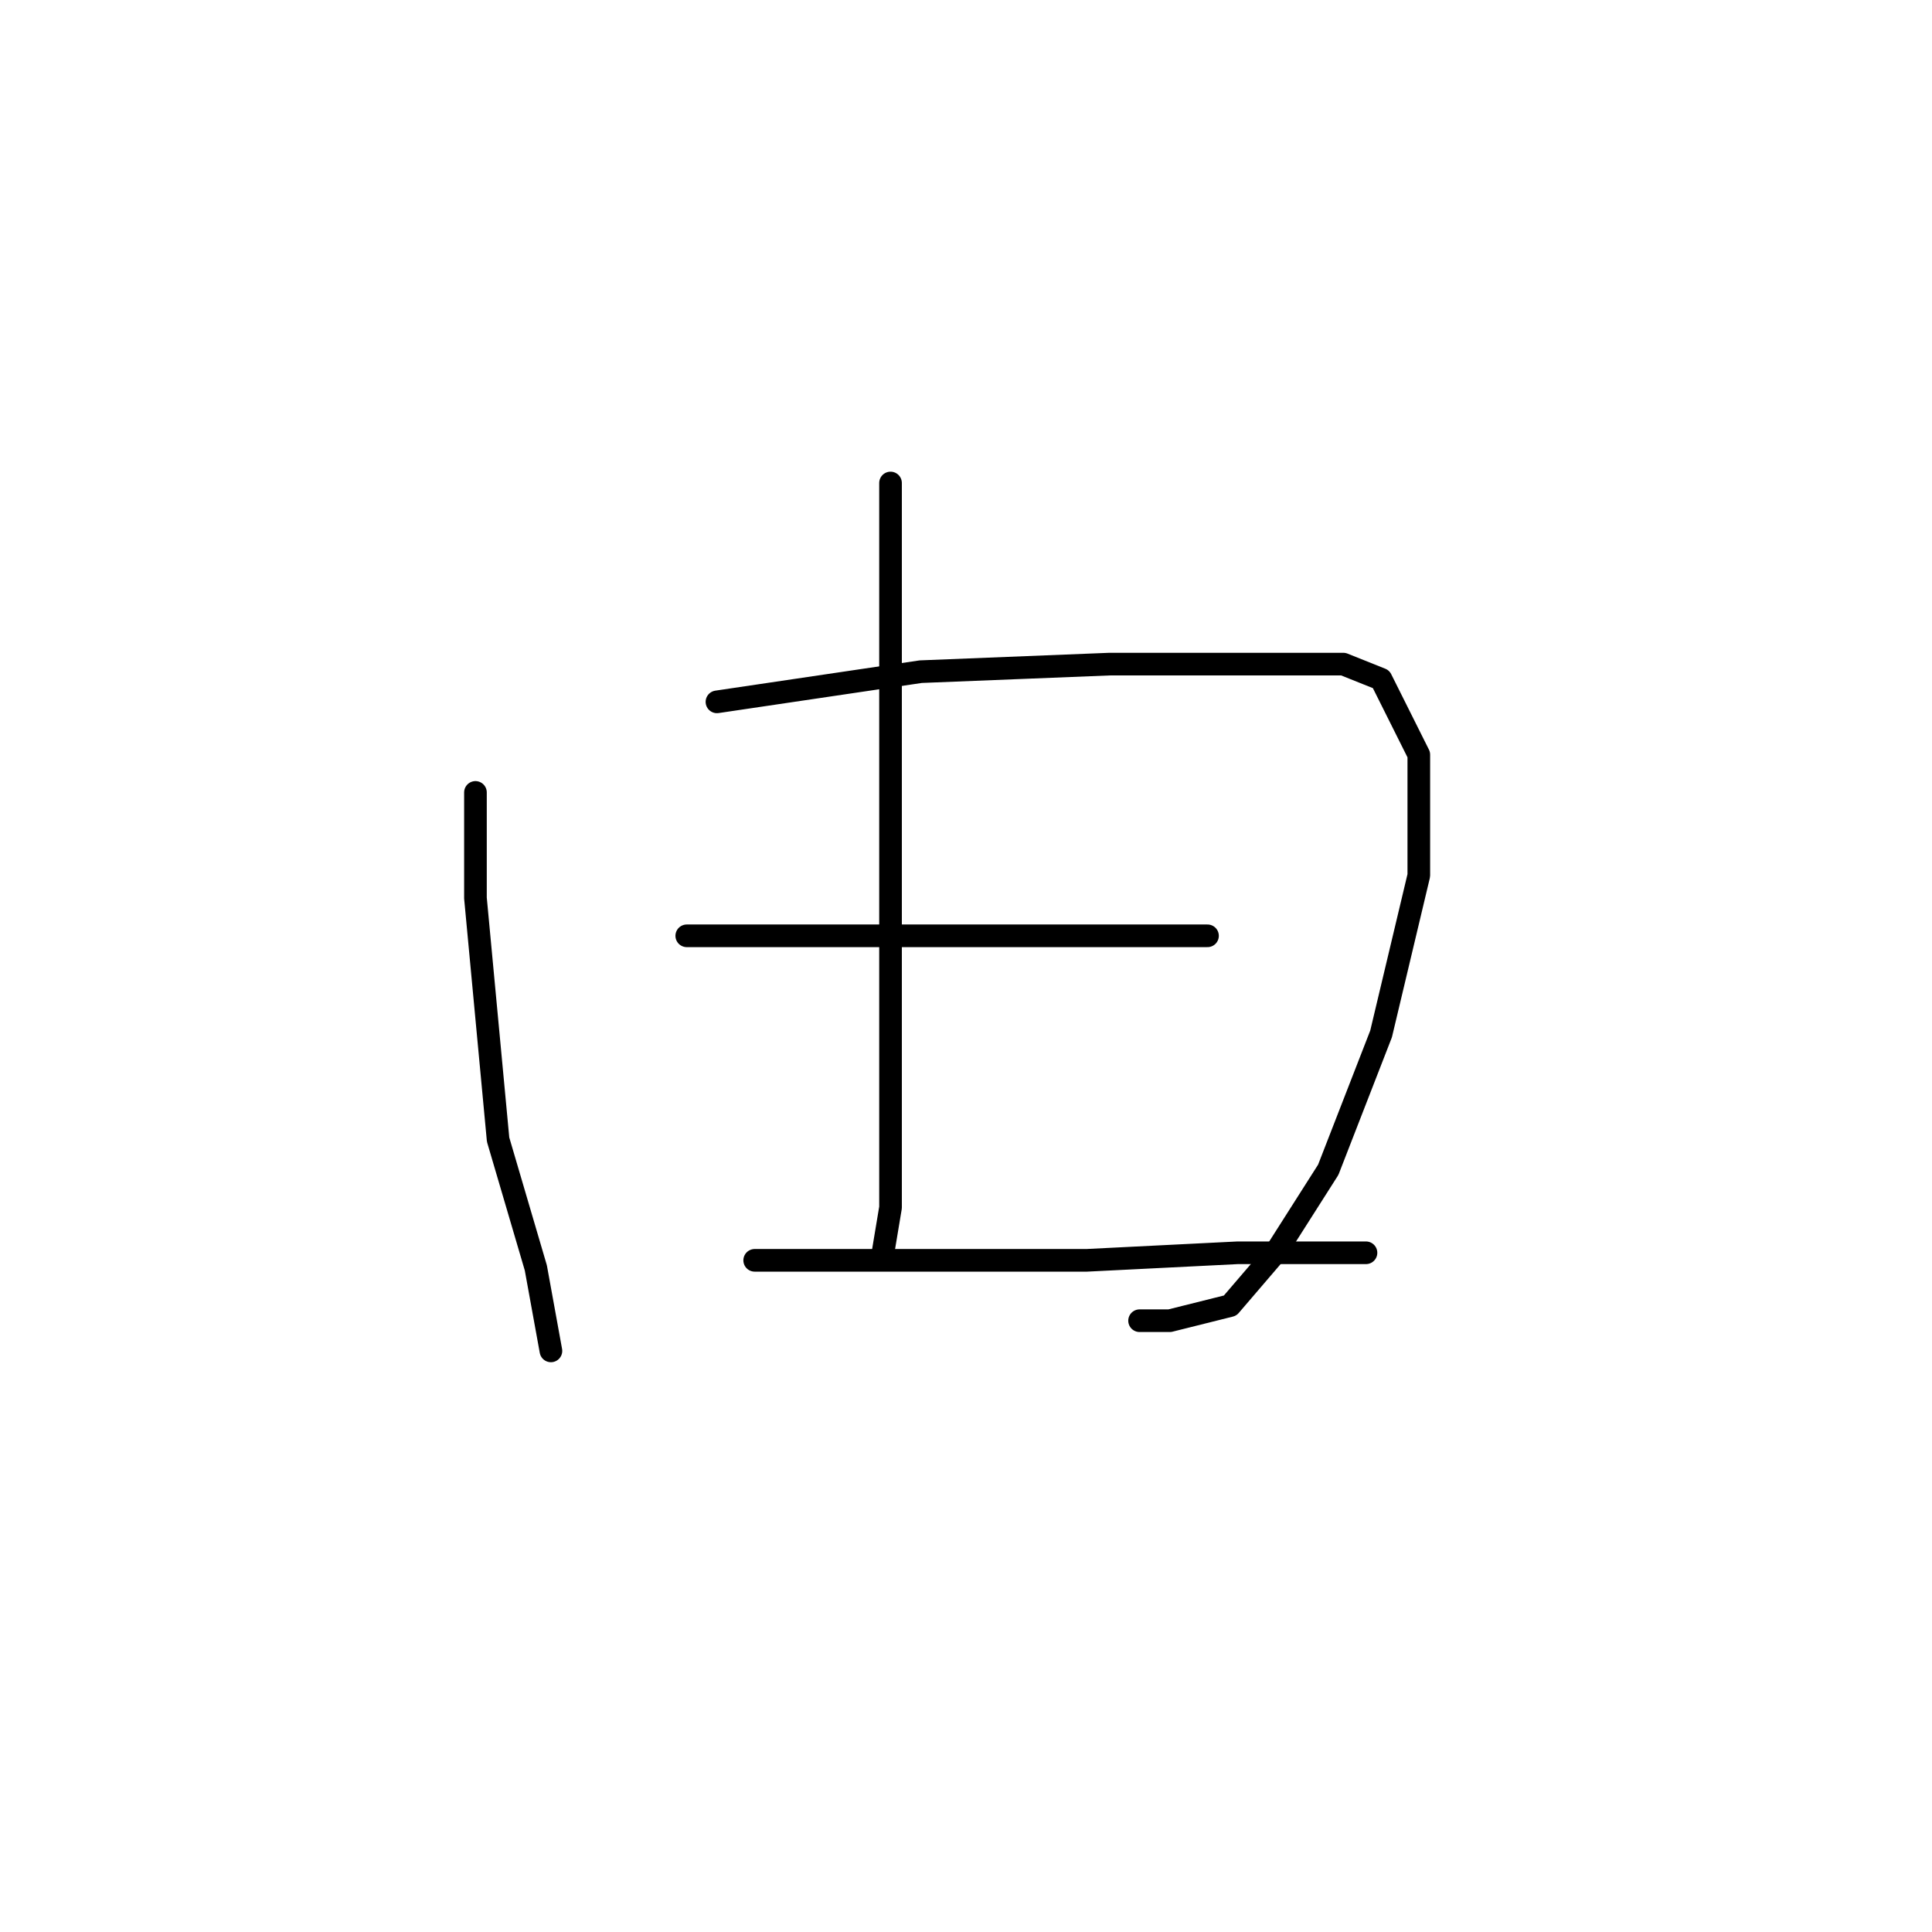 <?xml version="1.0" standalone="no"?>
    <svg width="256" height="256" xmlns="http://www.w3.org/2000/svg" version="1.1">
    <polyline stroke="black" stroke-width="3" stroke-linecap="round" fill="transparent" stroke-linejoin="round" points="63 105 63 119 66 151 71 168 73 179 73 179 " />
        <polyline stroke="black" stroke-width="3" stroke-linecap="round" fill="transparent" stroke-linejoin="round" points="95 93 122 89 147 88 168 88 178 88 183 90 188 100 188 116 183 137 176 155 169 166 163 173 155 175 151 175 151 175 " />
        <polyline stroke="black" stroke-width="3" stroke-linecap="round" fill="transparent" stroke-linejoin="round" points="118 64 118 94 118 121 118 143 118 160 117 166 117 166 " />
        <polyline stroke="black" stroke-width="3" stroke-linecap="round" fill="transparent" stroke-linejoin="round" points="91 124 110 124 129 124 148 124 159 124 160 124 160 124 " />
        <polyline stroke="black" stroke-width="3" stroke-linecap="round" fill="transparent" stroke-linejoin="round" points="100 167 105 167 122 167 144 167 164 166 181 166 181 166 " />
        </svg>